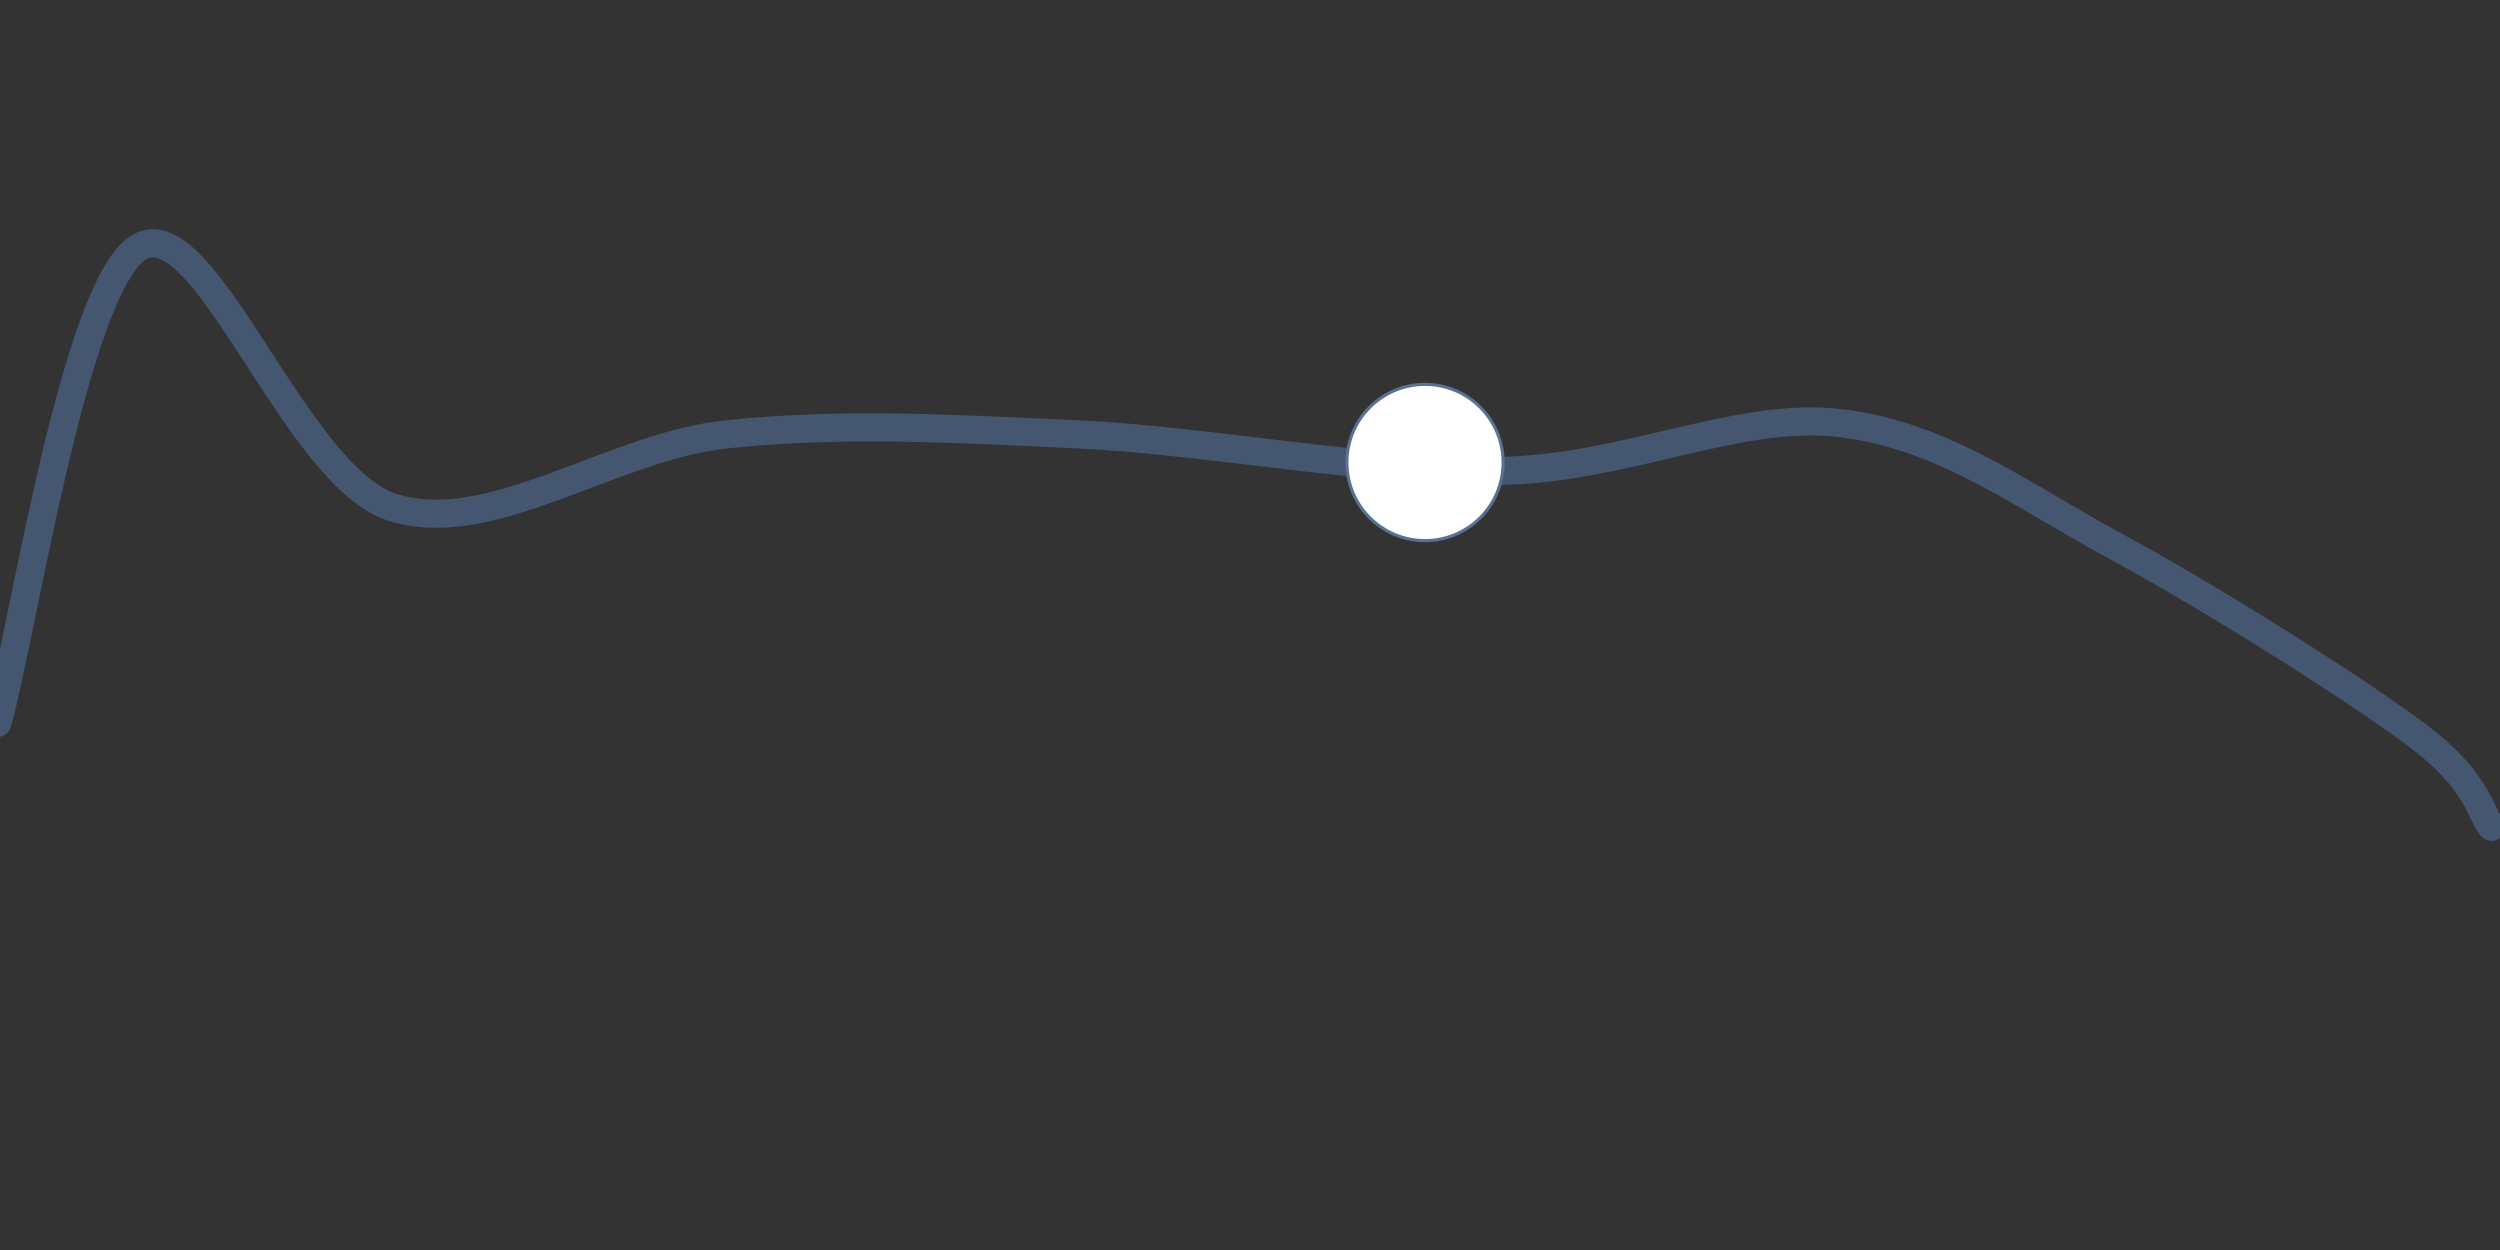 <svg class="svg-slider" xmlns="http://www.w3.org/2000/svg" version="1.1" xmlns:xlink="http://www.w3.org/1999/xlink" xmlns:svgjs="http://svgjs.dev/svgjs" viewBox="0 0 800 400"><rect x="0" y="0" width="800" height="400" fill="#333333" stroke="none"/><path class="path" d="M-0.897,231.39C6.726,205.979,23.767,90.433,44.843,78.924C65.919,67.414,94.32,152.317,125.561,162.332C156.801,172.347,195.665,142.9,232.287,139.013C268.909,135.127,304.036,137.07,345.291,139.013C386.547,140.957,439.163,151.271,479.821,150.673C520.478,150.075,556.353,131.39,589.238,135.426C622.123,139.462,646.487,158.296,677.13,174.888C707.773,191.48,753.064,220.03,773.094,234.978C793.124,249.925,793.274,259.641,797.309,264.574" fill="none" stroke-width="9" stroke="#445670" stroke-linecap="round"></path><circle r="25" fill="#FFFFFF" cx="57%" cy="37%" stroke="#597193"/><defs><linearGradient id="SvgjsLinearGradient1007"><stop stop-color="hsl(37, 99%, 67%)" offset="0"></stop><stop stop-color="hsl(316, 73%, 52%)" offset="1"></stop></linearGradient></defs></svg>